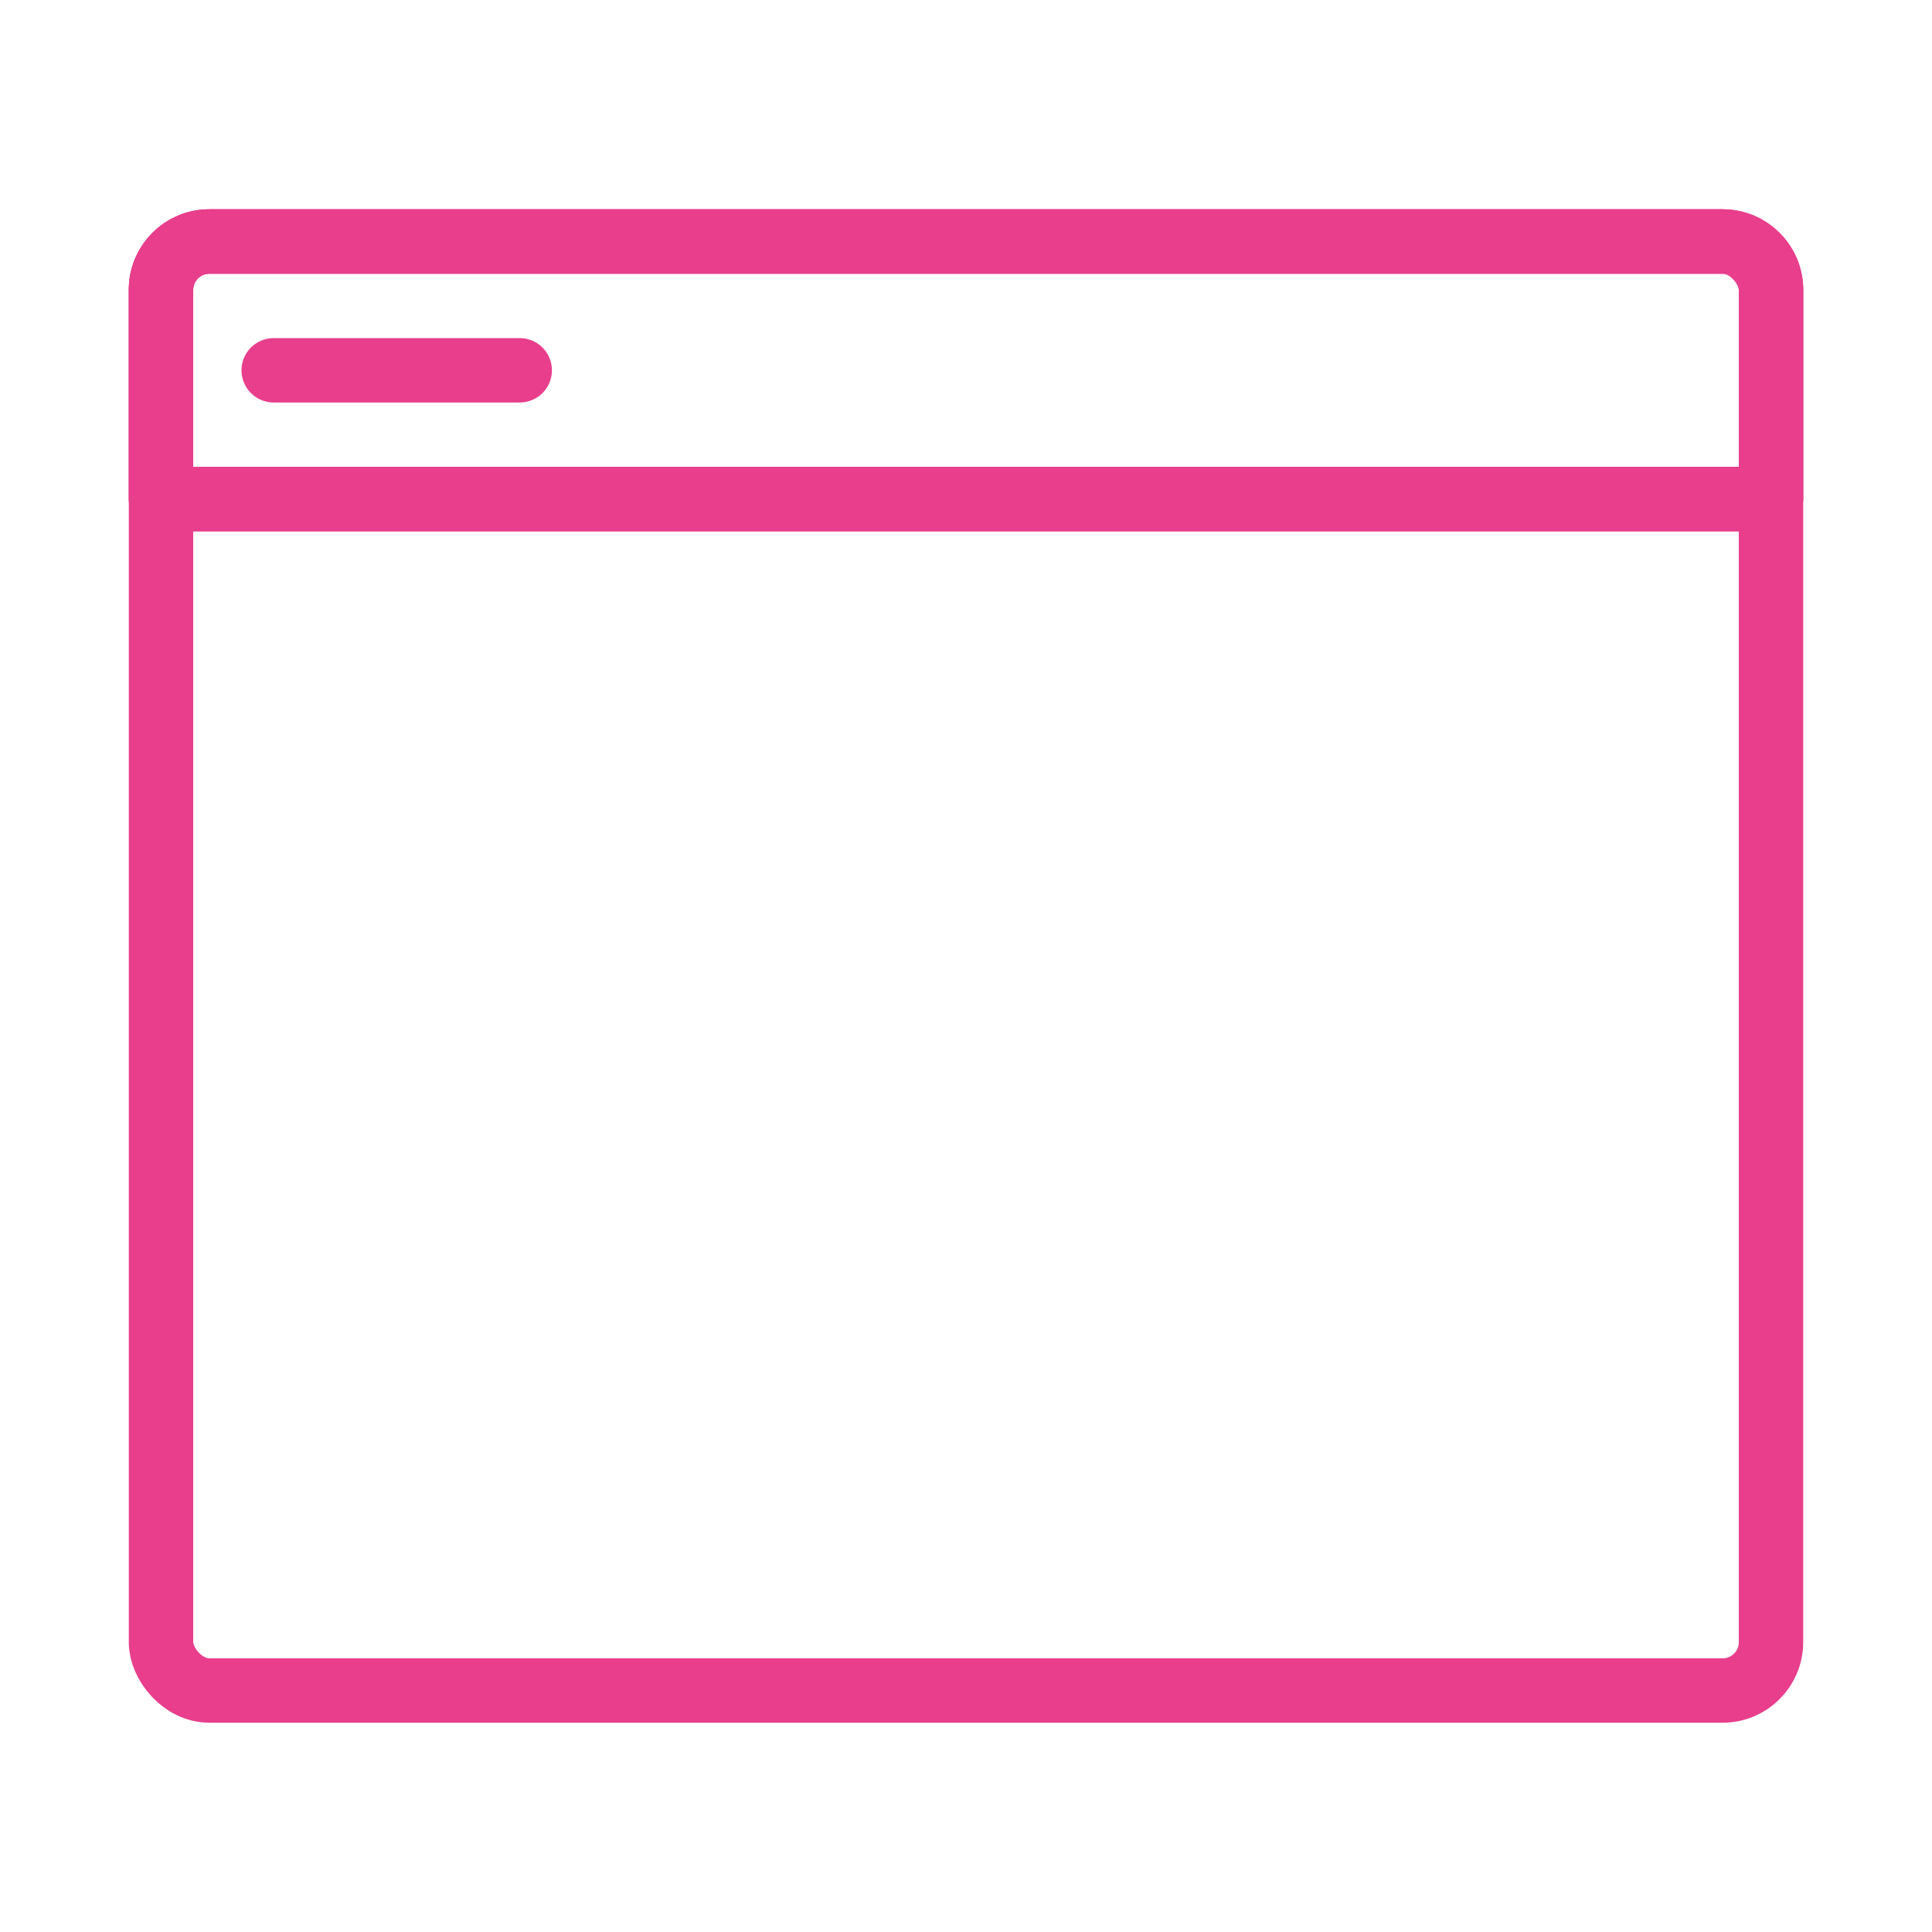<svg width="120" height="120" viewBox="0 0 120 120" fill="none" xmlns="http://www.w3.org/2000/svg">
<g id="browser">
<g id="browser_2">
<rect id="Layer 1" x="10" y="15" width="100" height="90" rx="3" stroke="#E83E8C" stroke-width="4" stroke-linecap="round" stroke-linejoin="round"/>
<path id="Layer 2" d="M10 18C10 16.343 11.343 15 13 15H107C108.657 15 110 16.343 110 18V31H10V18Z" stroke="#E83E8C" stroke-width="4" stroke-linecap="round" stroke-linejoin="round"/>
<path id="Layer 3" d="M110 31V33C111.105 33 112 32.105 112 31H110ZM10 31H8C8 32.105 8.895 33 10 33V31ZM110 29H10V33H110V29ZM12 31V18H8V31H12ZM12 18C12 17.448 12.448 17 13 17V13C10.239 13 8 15.239 8 18H12ZM13 17H107V13H13V17ZM107 17C107.552 17 108 17.448 108 18H112C112 15.239 109.761 13 107 13V17ZM108 18V31H112V18H108Z" fill="#E83E8C"/>
<path id="Layer 4" d="M17 23H32.28" stroke="#E83E8C" stroke-width="4" stroke-linecap="round" stroke-linejoin="round"/>
</g>
</g>
</svg>
